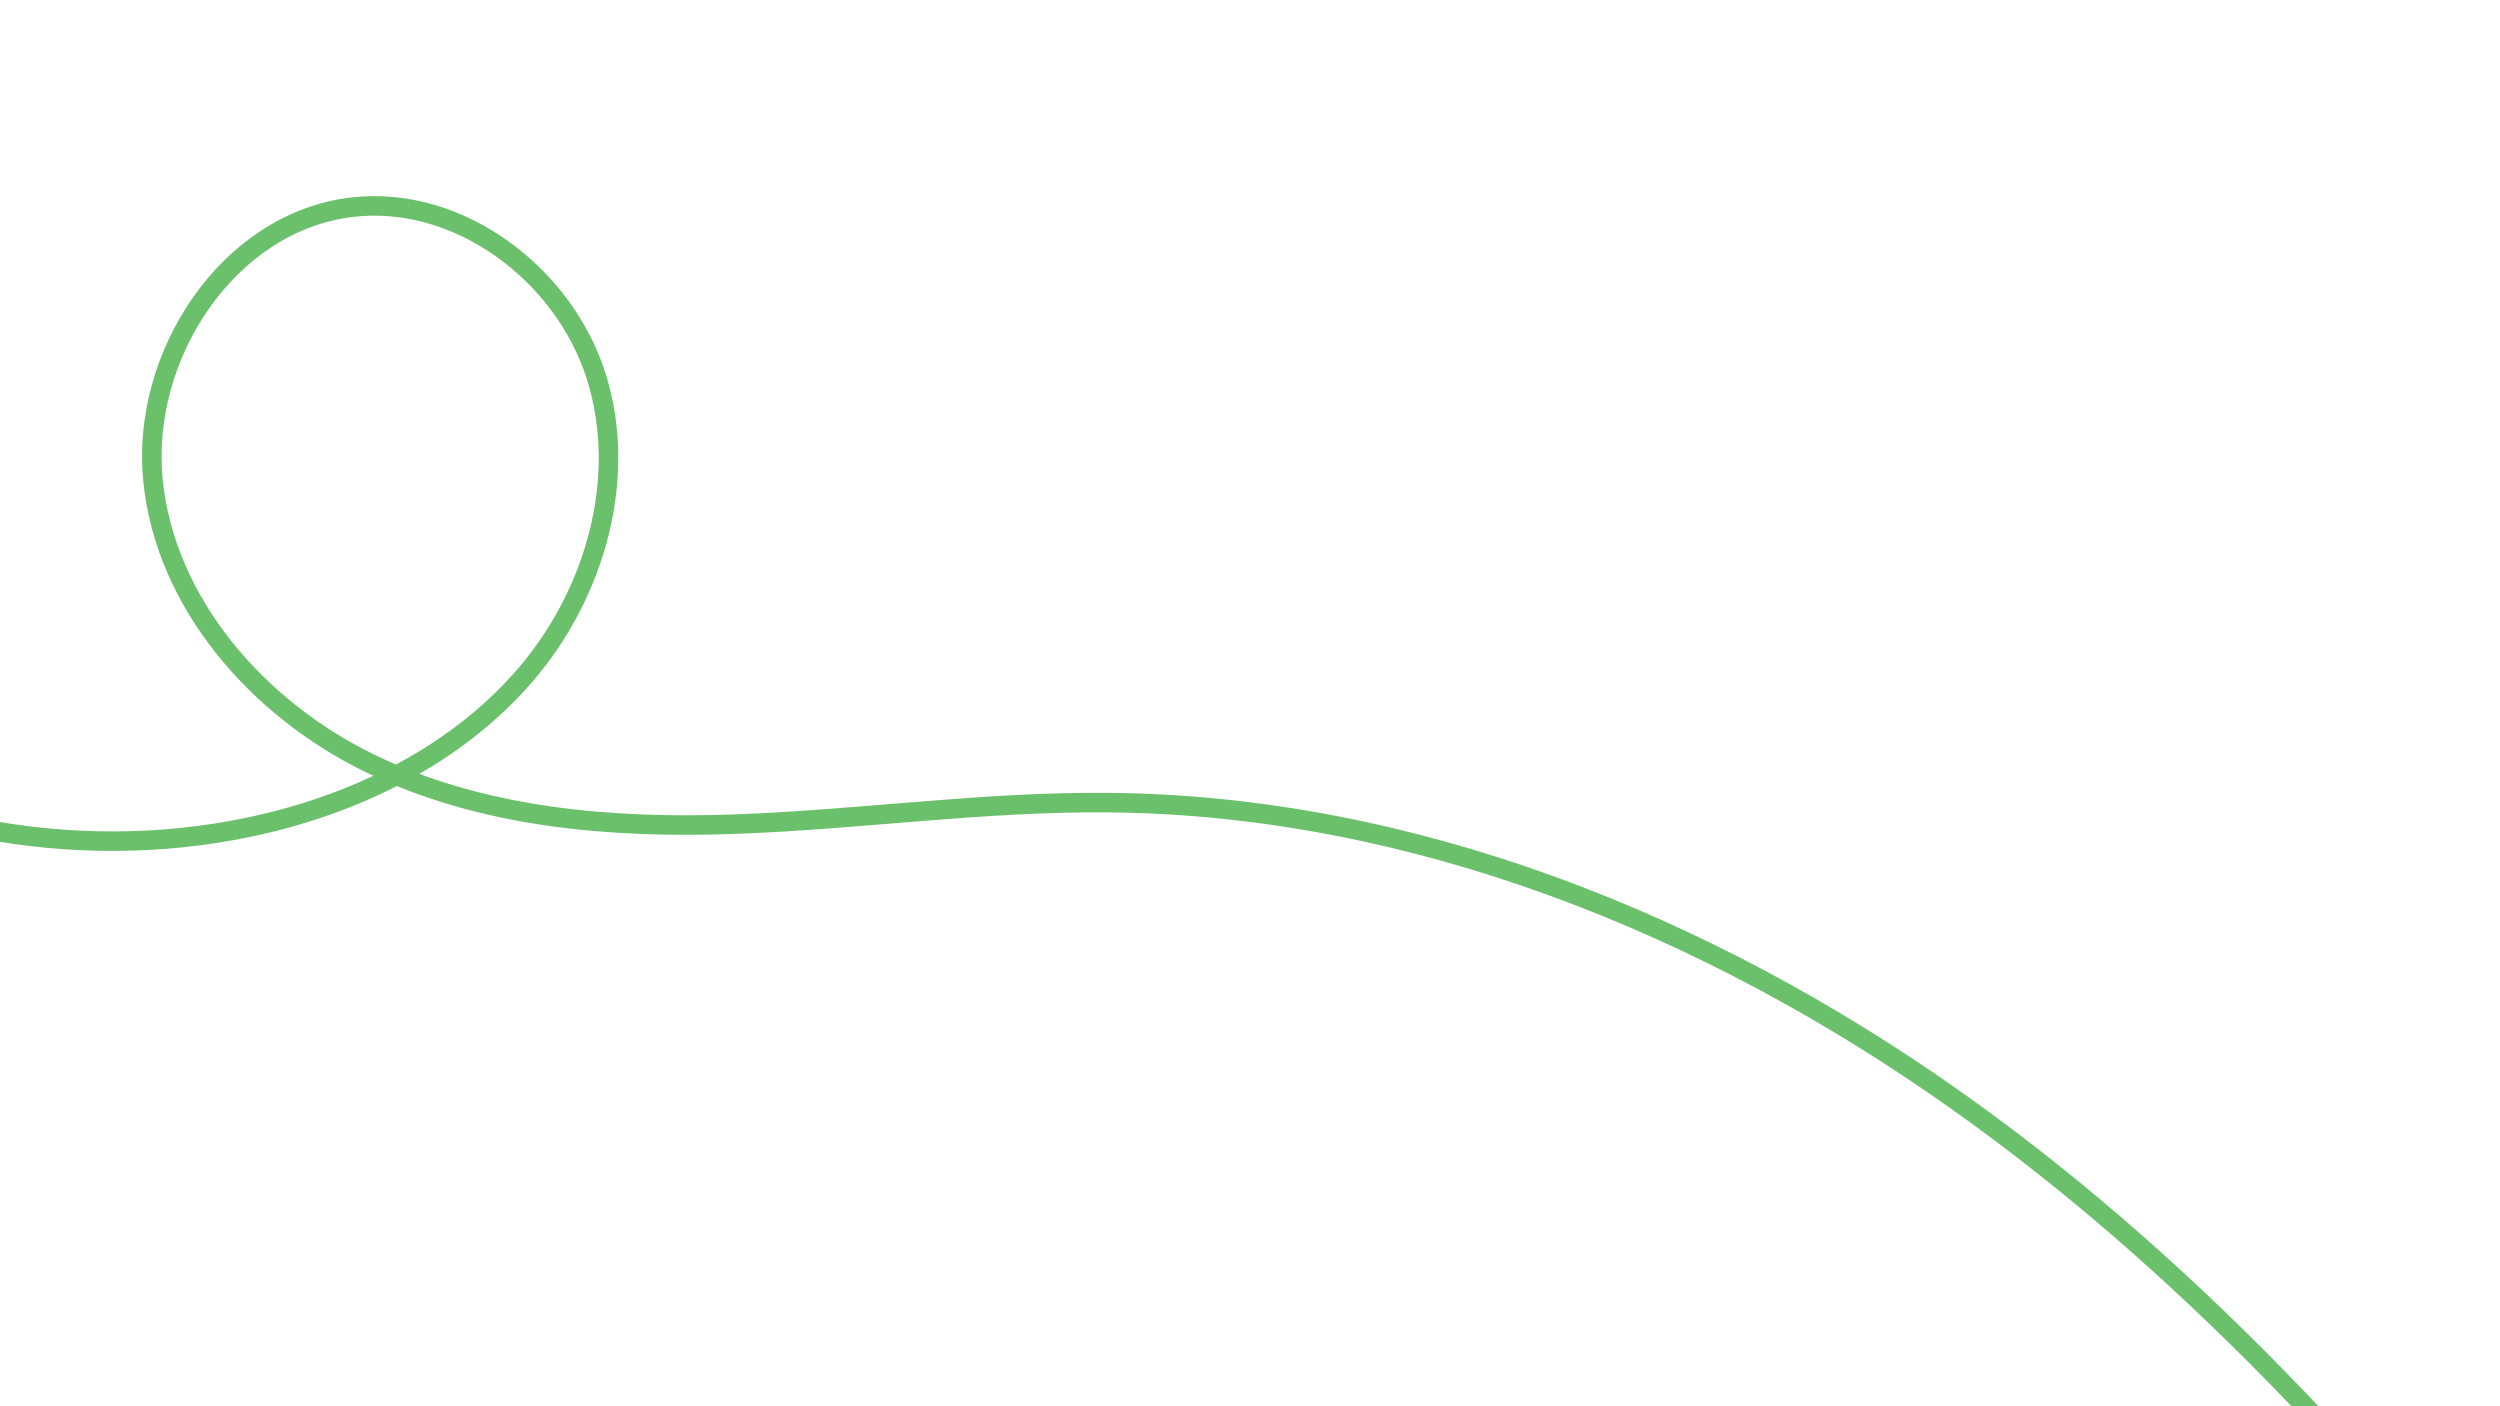 <svg width="1920" height="1080" viewBox="0 0 1920 1080" fill="none" xmlns="http://www.w3.org/2000/svg">
<path d="M-474.287 -633.555C-697.604 221.947 -318.131 484.451 -203.413 559.981C-88.971 635.526 56.293 663.319 190.558 635.398C271.062 618.648 349.341 581.041 403.115 518.806C456.89 456.572 482.71 367.135 457.796 288.708C432.882 210.28 352.071 149.487 270.357 159.126C175.204 170.315 108.153 273.01 117.416 368.288C126.679 463.566 198.375 544.722 284.508 586.459C370.641 628.197 469.321 636.415 564.888 632.931C660.455 629.448 755.734 615.491 851.538 616.411C1084.83 618.494 1311.05 709.832 1501.52 844.495C1691.99 979.158 1849.12 1155.64 1989.92 1341.55" stroke="#6BC06C" stroke-width="15" stroke-miterlimit="10"/>
</svg>
